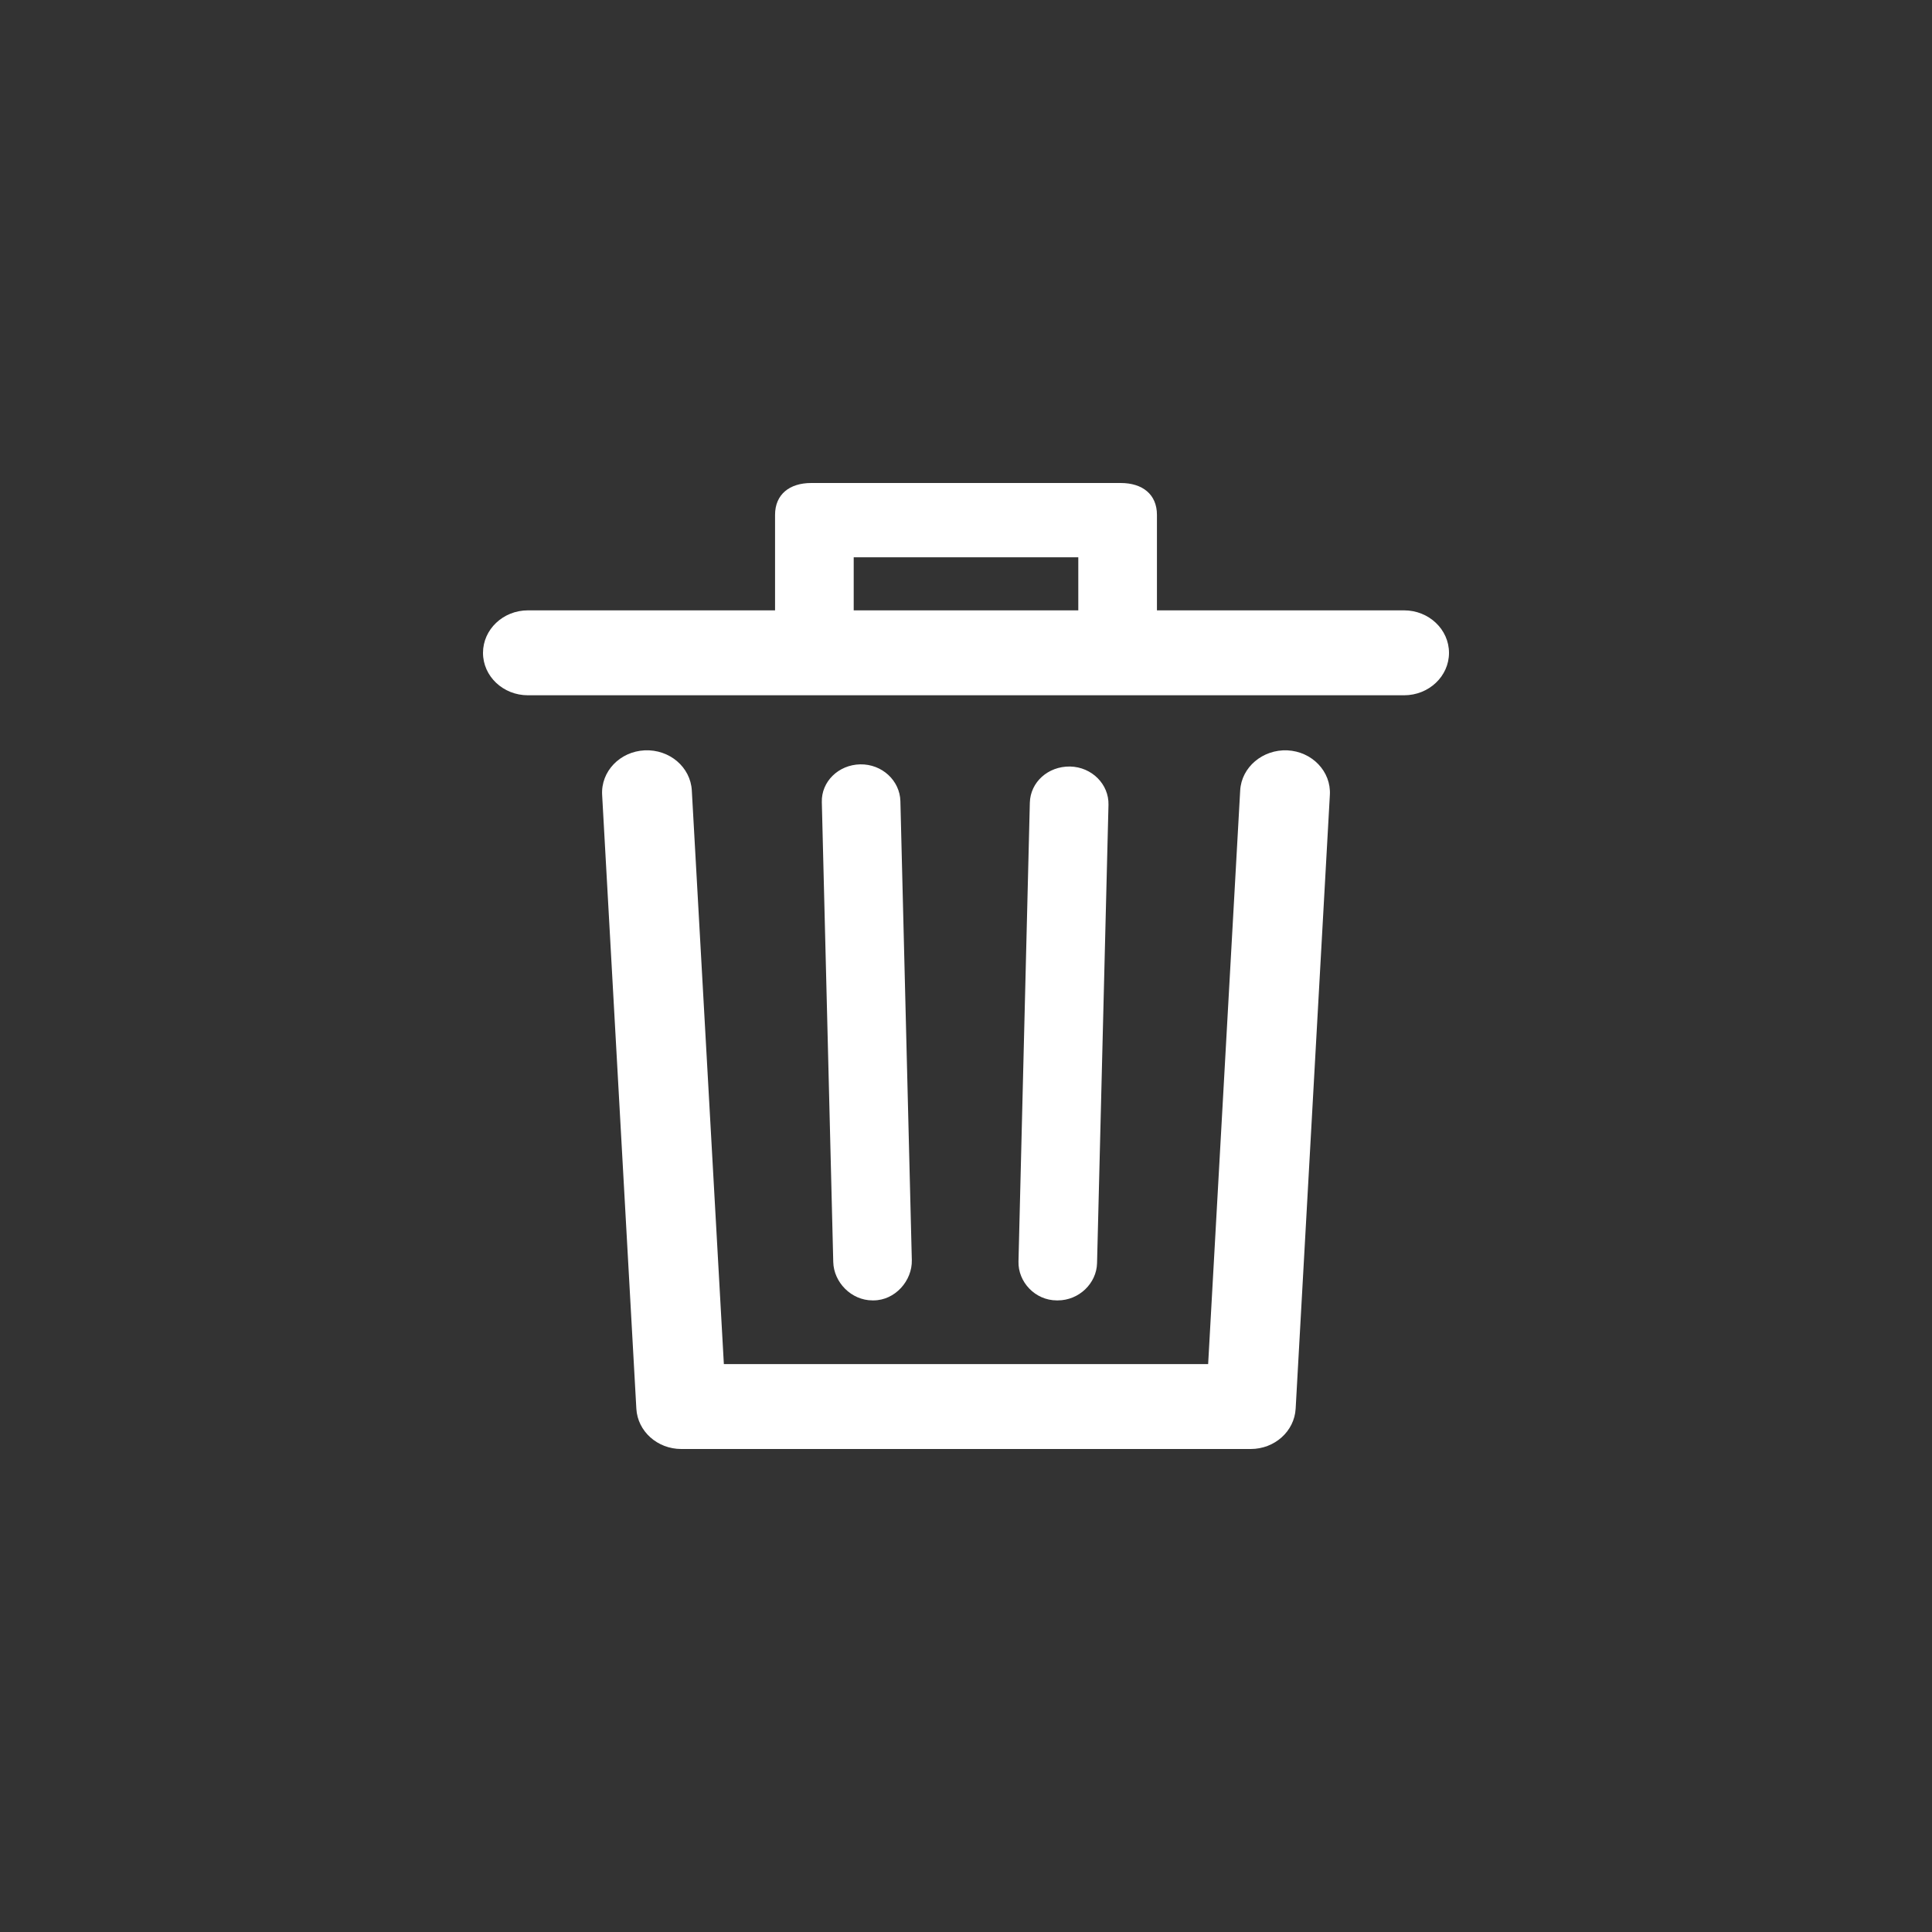 <svg xmlns="http://www.w3.org/2000/svg" xmlns:xlink="http://www.w3.org/1999/xlink" fill="none" version="1.1" width="24" height="24" viewBox="0 0 24 24"><rect x="0" y="0" width="24" height="24" fill="#333333" stroke="none"/><defs><clipPath id="master_svg0_280_37545"><rect x="0" y="0" width="24" height="24" rx="0"/></clipPath></defs><g clip-path="url(#master_svg0_280_37545)"><g><path d="M16.52,9.875L16.095,17.5C16.079,17.78,15.834,18,15.537,18L8.463,18C8.166,18,7.921,17.78,7.905,17.5L7.48,9.875C7.463,9.584,7.7,9.336,8.008,9.321C8.317,9.307,8.578,9.529,8.594,9.82L8.992,16.945L15.008,16.945L15.406,9.82C15.422,9.529,15.687,9.308,15.992,9.321C16.3,9.336,16.537,9.584,16.52,9.875ZM18,8.11C18,8.401,17.75,8.637,17.442,8.637L6.558,8.637C6.25,8.637,6,8.401,6,8.11C6,7.819,6.25,7.582,6.558,7.582L9.628,7.582L9.628,6.396C9.628,6.141,9.808,6,10.078,6L13.922,6C14.192,6,14.372,6.141,14.372,6.396L14.372,7.582L17.442,7.582C17.75,7.582,18,7.819,18,8.11ZM10.605,7.582L13.395,7.582L13.395,6.923L10.605,6.923L10.605,7.582ZM10.839,16.154C10.843,16.154,10.846,16.154,10.85,16.154C11.12,16.154,11.333,15.909,11.327,15.654L11.185,9.953C11.179,9.698,10.958,9.49,10.685,9.495C10.416,9.501,10.202,9.709,10.209,9.964L10.351,15.677C10.357,15.928,10.574,16.154,10.839,16.154ZM13.14,16.154C13.404,16.154,13.622,15.942,13.628,15.691L13.77,9.997C13.776,9.742,13.563,9.528,13.293,9.522C13.019,9.518,12.8,9.716,12.793,9.971L12.652,15.67C12.645,15.925,12.859,16.154,13.128,16.154C13.132,16.154,13.136,16.154,13.14,16.154Z" fill="#FFFFFF" fill-opacity="1" style="mix-blend-mode:passthrough"/></g></g></svg>